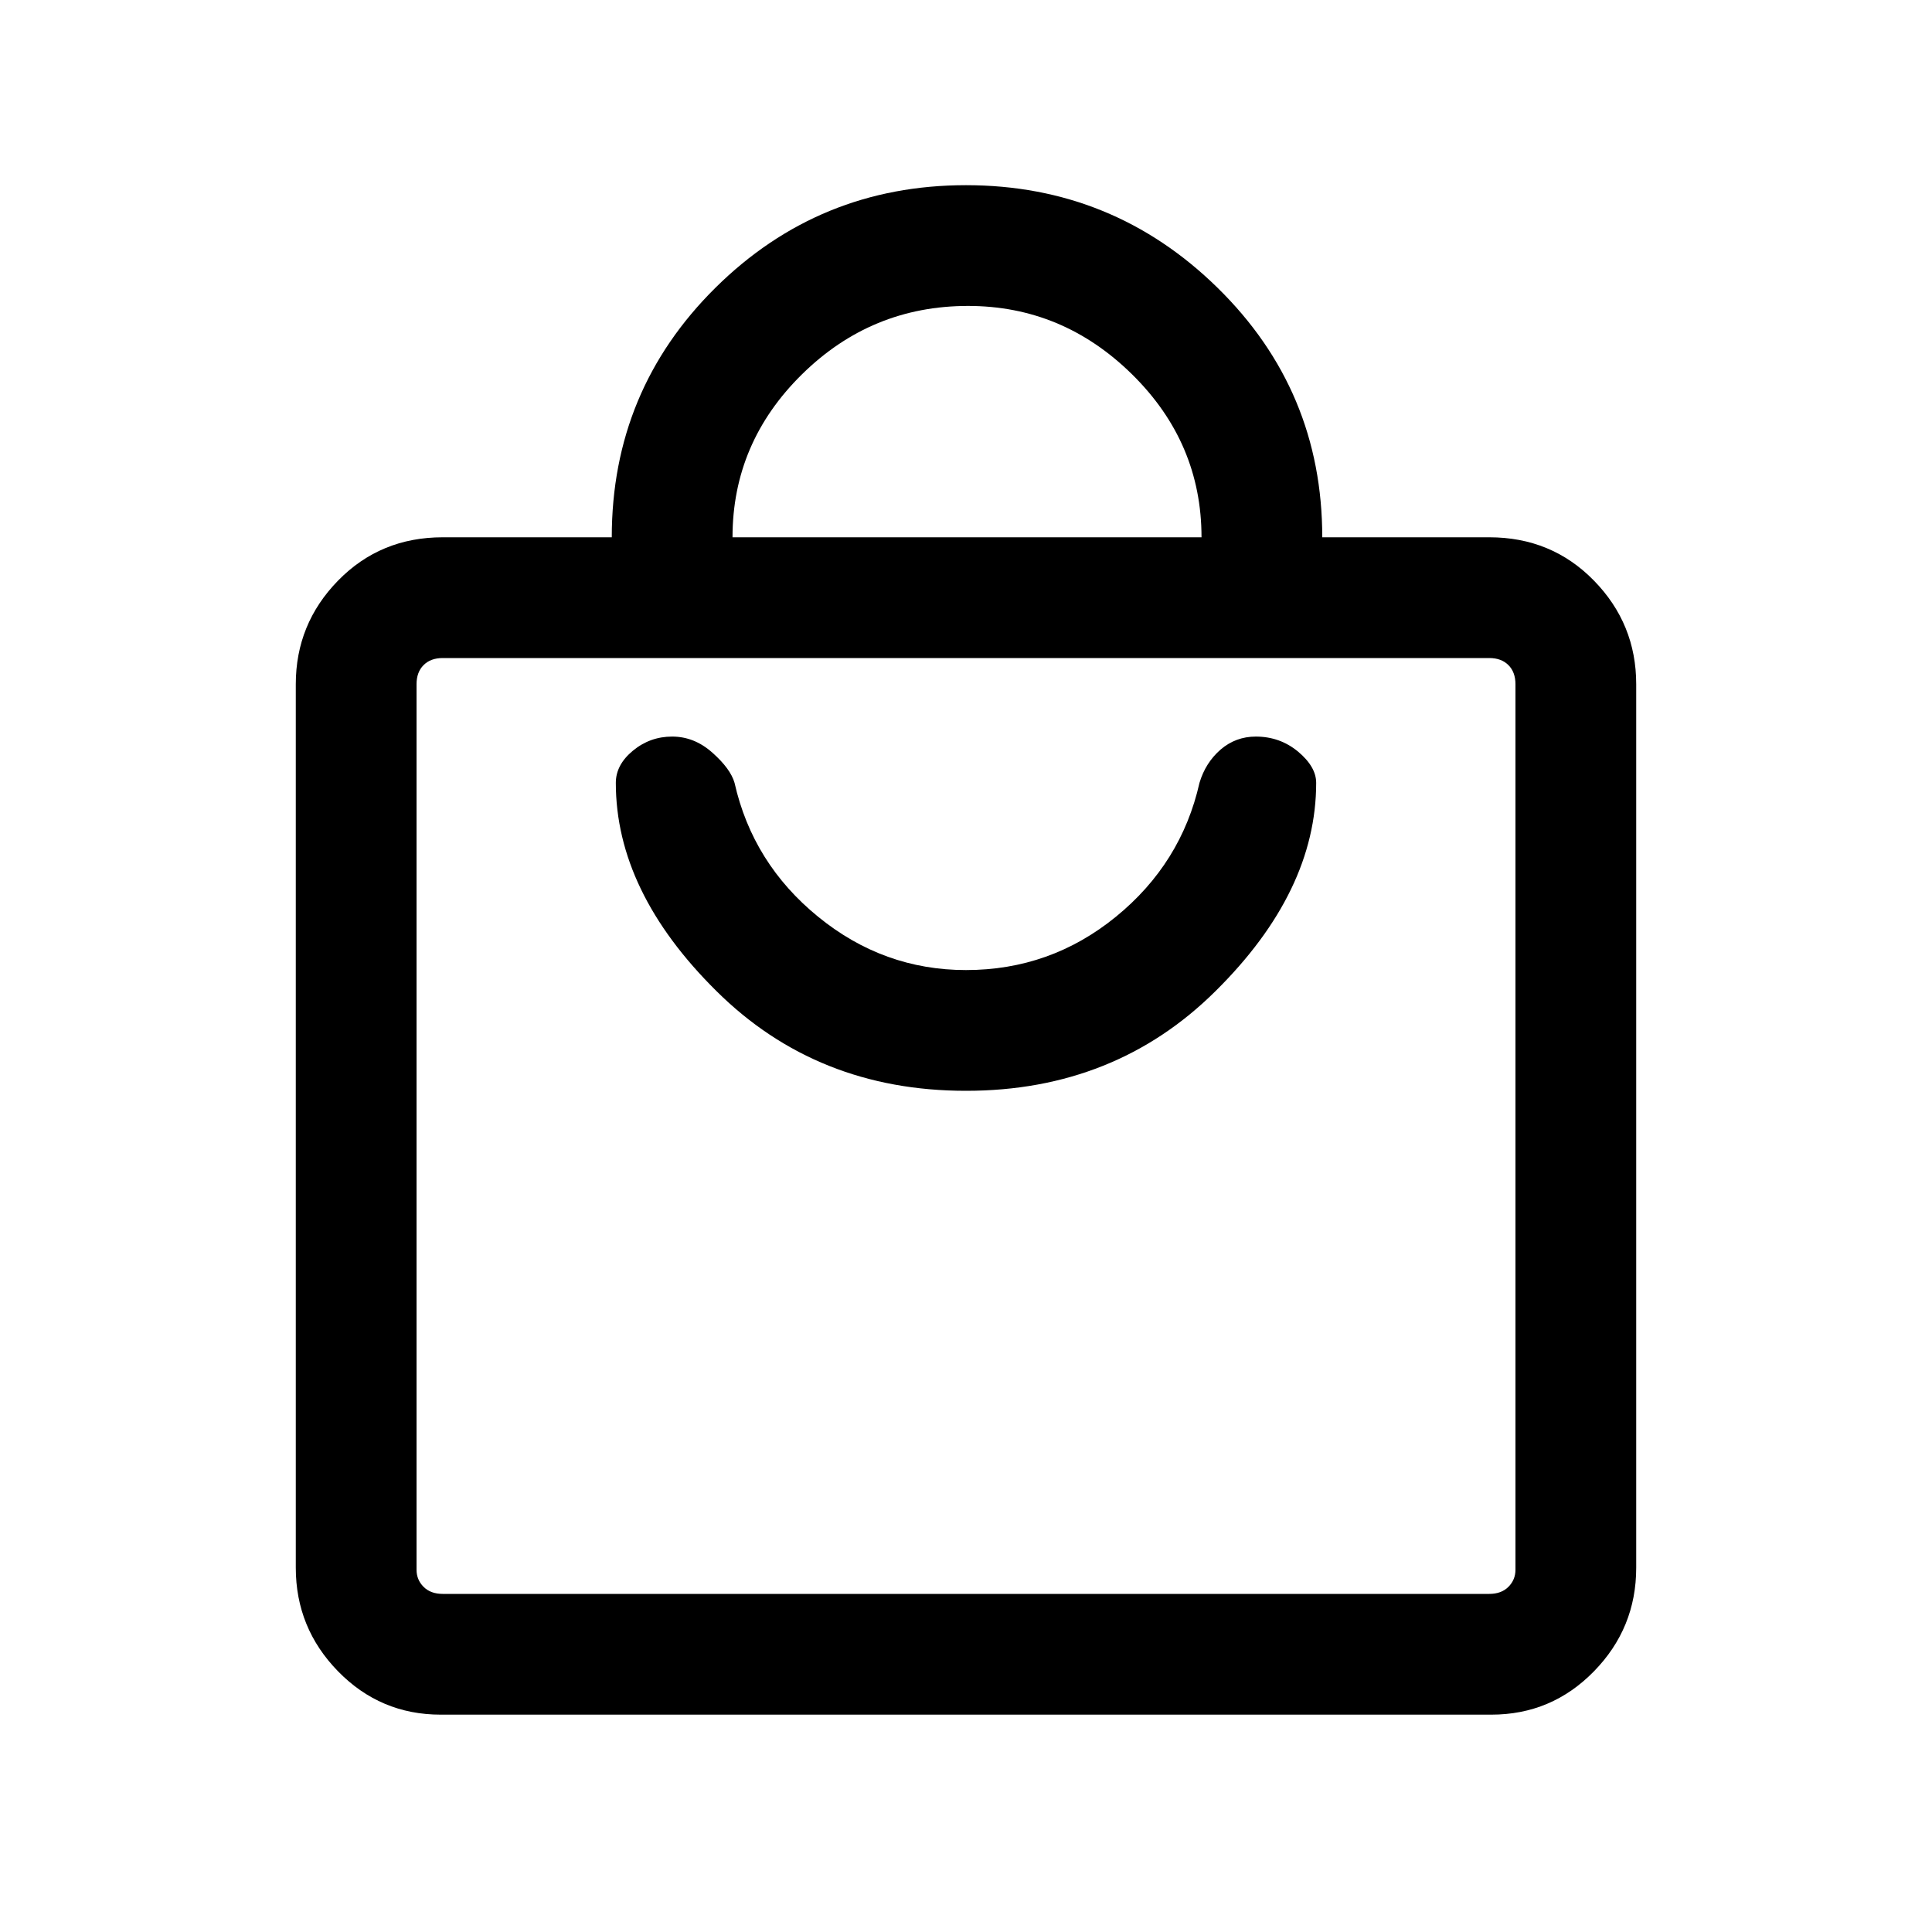 <svg xmlns="http://www.w3.org/2000/svg" height="20" width="20"><path d="M15.438 17.75H4.562q-.624 0-1.062-.448-.438-.448-.438-1.073V7.083q0-.625.438-1.073.438-.448 1.083-.448h1.75q0-1.52 1.073-2.583Q8.479 1.917 10 1.917t2.604 1.062q1.084 1.063 1.084 2.583h1.729q.645 0 1.083.448.438.448.438 1.073v9.146q0 .625-.438 1.073-.438.448-1.062.448ZM7.583 5.562h4.855q0-.979-.719-1.687-.719-.708-1.698-.708-1 0-1.719.708-.719.708-.719 1.687ZM15.417 16.5q.125 0 .198-.073.073-.073.073-.177V7.083q0-.125-.073-.198-.073-.073-.198-.073H4.583q-.125 0-.198.073-.073.073-.073.198v9.167q0 .104.073.177t.198.073ZM10 11.292q1.542 0 2.583-1.032 1.042-1.031 1.042-2.156 0-.166-.187-.323-.188-.156-.438-.156-.208 0-.365.135-.156.136-.218.344-.188.834-.865 1.386-.677.552-1.552.552-.854 0-1.531-.552-.677-.552-.865-1.386-.042-.146-.229-.312-.187-.167-.417-.167-.229 0-.406.146-.177.146-.177.333 0 1.125 1.042 2.156Q8.458 11.292 10 11.292Zm-5.688-4.48V16.479 6.812Z"/></svg>